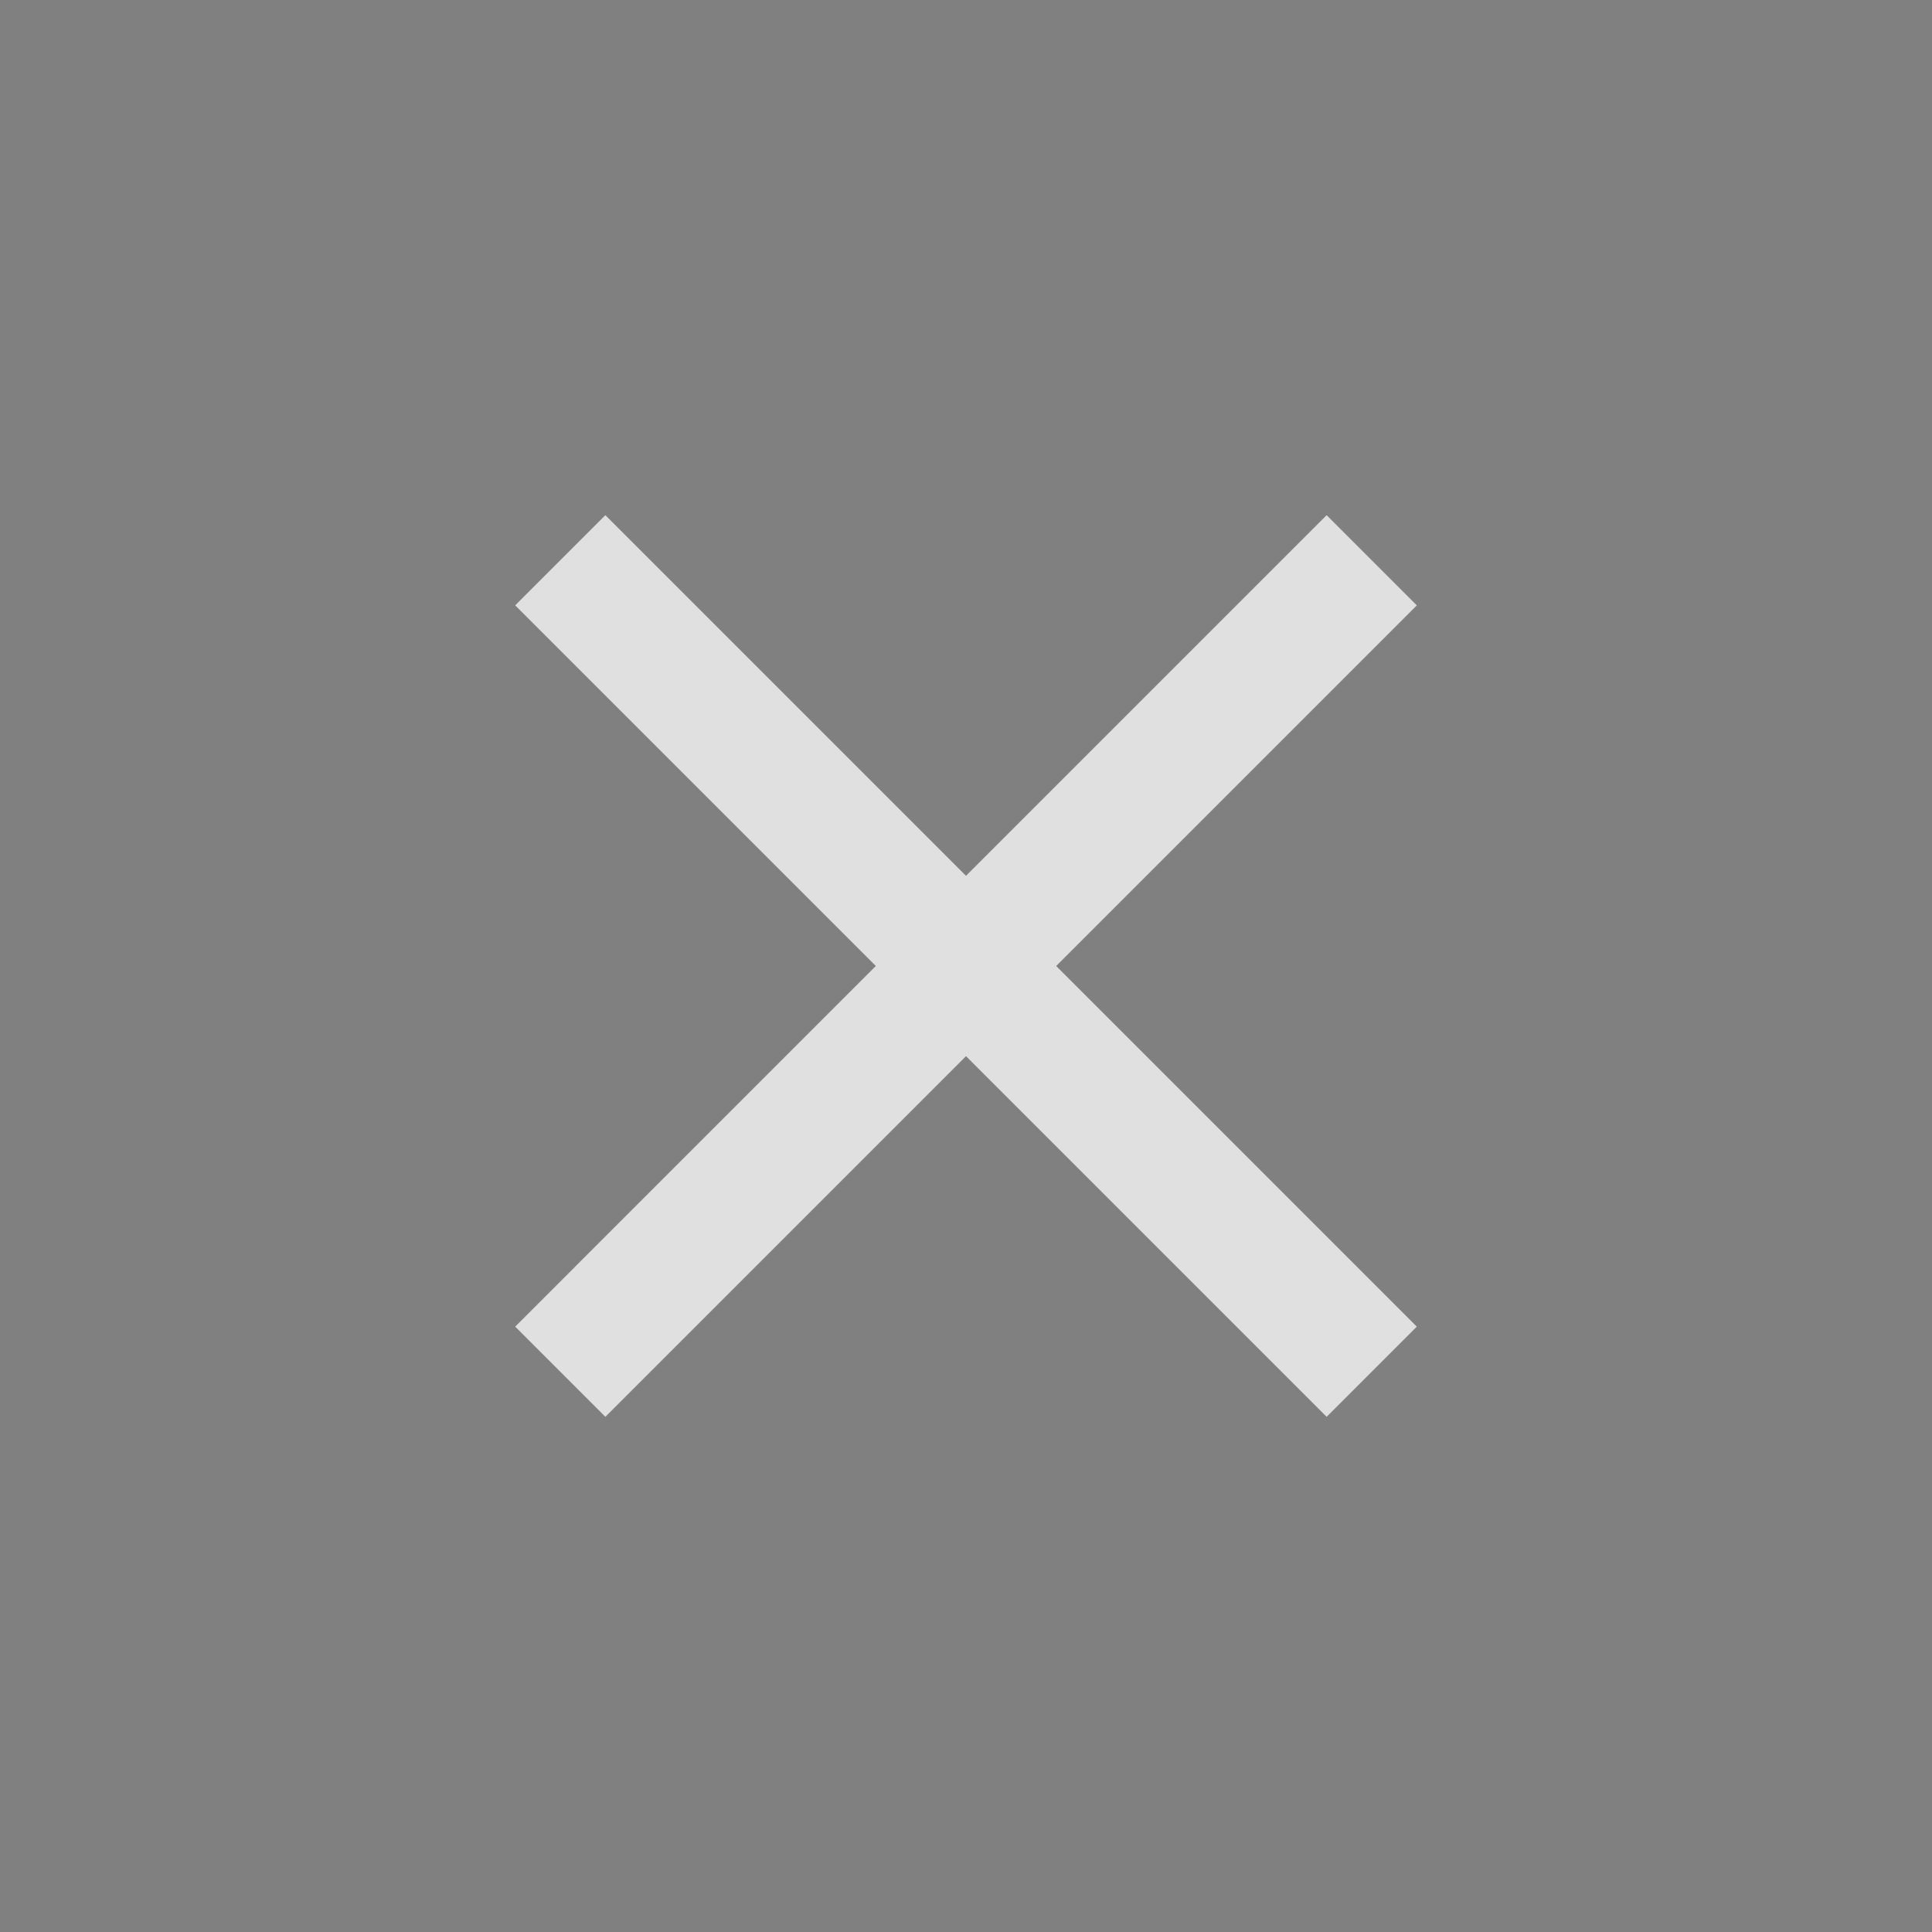 <?xml version="1.0" encoding="UTF-8" standalone="no"?>
<svg width="30" height="30" viewBox="0 0 30 30" version="1.1" id="svg1"
  inkscape:version="1.3.2 (091e20e, 2023-11-25, custom)" sodipodi:docname="close.svg"
  xmlns:inkscape="http://www.inkscape.org/namespaces/inkscape"
  xmlns:sodipodi="http://sodipodi.sourceforge.net/DTD/sodipodi-0.dtd" xmlns="http://www.w3.org/2000/svg"
  xmlns:svg="http://www.w3.org/2000/svg">
  <rect x="0" y="0" width="30" height="30" fill="#808080" stroke="none"/>
  <sodipodi:namedview id="namedview1" pagecolor="#808080" bordercolor="#666666" borderopacity="1.0"
    inkscape:showpageshadow="2" inkscape:pageopacity="0.0" inkscape:pagecheckerboard="true" inkscape:deskcolor="#d1d1d1"
    inkscape:document-units="px" showgrid="true" inkscape:zoom="8.8593098" inkscape:cx="29.291221"
    inkscape:cy="19.01954" inkscape:window-width="1920" inkscape:window-height="1057" inkscape:window-x="-8"
    inkscape:window-y="-8" inkscape:window-maximized="1" inkscape:current-layer="layer1" />
  <defs id="defs1" />
  <g inkscape:label="Layer 1" inkscape:groupmode="layer" id="layer1">
    <style id="style1">
      .ColorScheme-Text {
        color: #e0e0e0;
      }

      .ColorScheme-Background {
        color: #2e2e2e;
      }
    </style>
    <g id="active-center">
      <rect id="active-background" width="30" height="22" x="0" y="4" opacity='0' />
      <path id="active-icon"
        d="M 9.4,22 8,20.6 13.6,15 8,9.4 l 1.4,-1.4 L 15,13.6 l 5.6,-5.6 1.4,1.4 L 16.4,15 22,20.6 20.6,22 15,16.4 Z"
        class="ColorScheme-Text" fill="currentColor" />
    </g>
    <g id="inactive-center">
      <rect id="inactive-background" width="30" height="22" x="40" y="4" opacity='0' />
      <path id="inactive-icon"
        d="m 49.4,22 -1.4,-1.4 5.6,-5.6 -5.6,-5.6 1.4,-1.4 5.6,5.6 5.6,-5.6 1.4,1.4 -5.6,5.6 5.6,5.6 -1.4,1.4 -5.6,-5.6 z"
        class="ColorScheme-Text" fill="currentColor" />
    </g>
    <g id="hover-center">
      <rect id="hover-background" width="30" height="22" x="80" y="4" fill="#c42b1c" />
      <path id="hover-icon"
        d="m 89.4,22 -1.4,-1.4 5.6,-5.6 -5.6,-5.6 1.4,-1.4 5.6,5.6 L 100.6,8 102,9.4 96.4,15 102,20.6 100.6,22 95,16.4 Z"
        fill="#ffffff" />
    </g>
    <g id="pressed-center">
      <rect id="pressed-background" width="30" height="22" x="120" y="4" fill="#c42b1c" />
      <path id="pressed-icon"
        d="M 129.4,22 128,20.6 133.6,15 128,9.4 129.4,8 135,13.6 140.6,8 142,9.4 136.4,15 142,20.6 140.6,22 135,16.4 Z"
        fill="#ffffff" />
      <rect id="pressed-state-layer" width="30" height="22" x="120" y="4" class="ColorScheme-Text" fill="currentColor"
        opacity="0.1" />
    </g>
    <g id="deactivated-center">
      <rect id="deactivated-background" width="30" height="22" x="160" y="4" class="ColorScheme-Background"
        fill="currentColor" opacity="0.12" />
      <path id="deactivated-icon"
        d="M 169.4,22 168,20.6 173.6,15 168,9.4 169.4,8 175,13.6 180.6,8 182,9.4 176.4,15 182,20.6 180.6,22 175,16.4 Z"
        class="ColorScheme-Text" fill="currentColor" opacity="0.38" />
    </g>
  </g>
</svg>